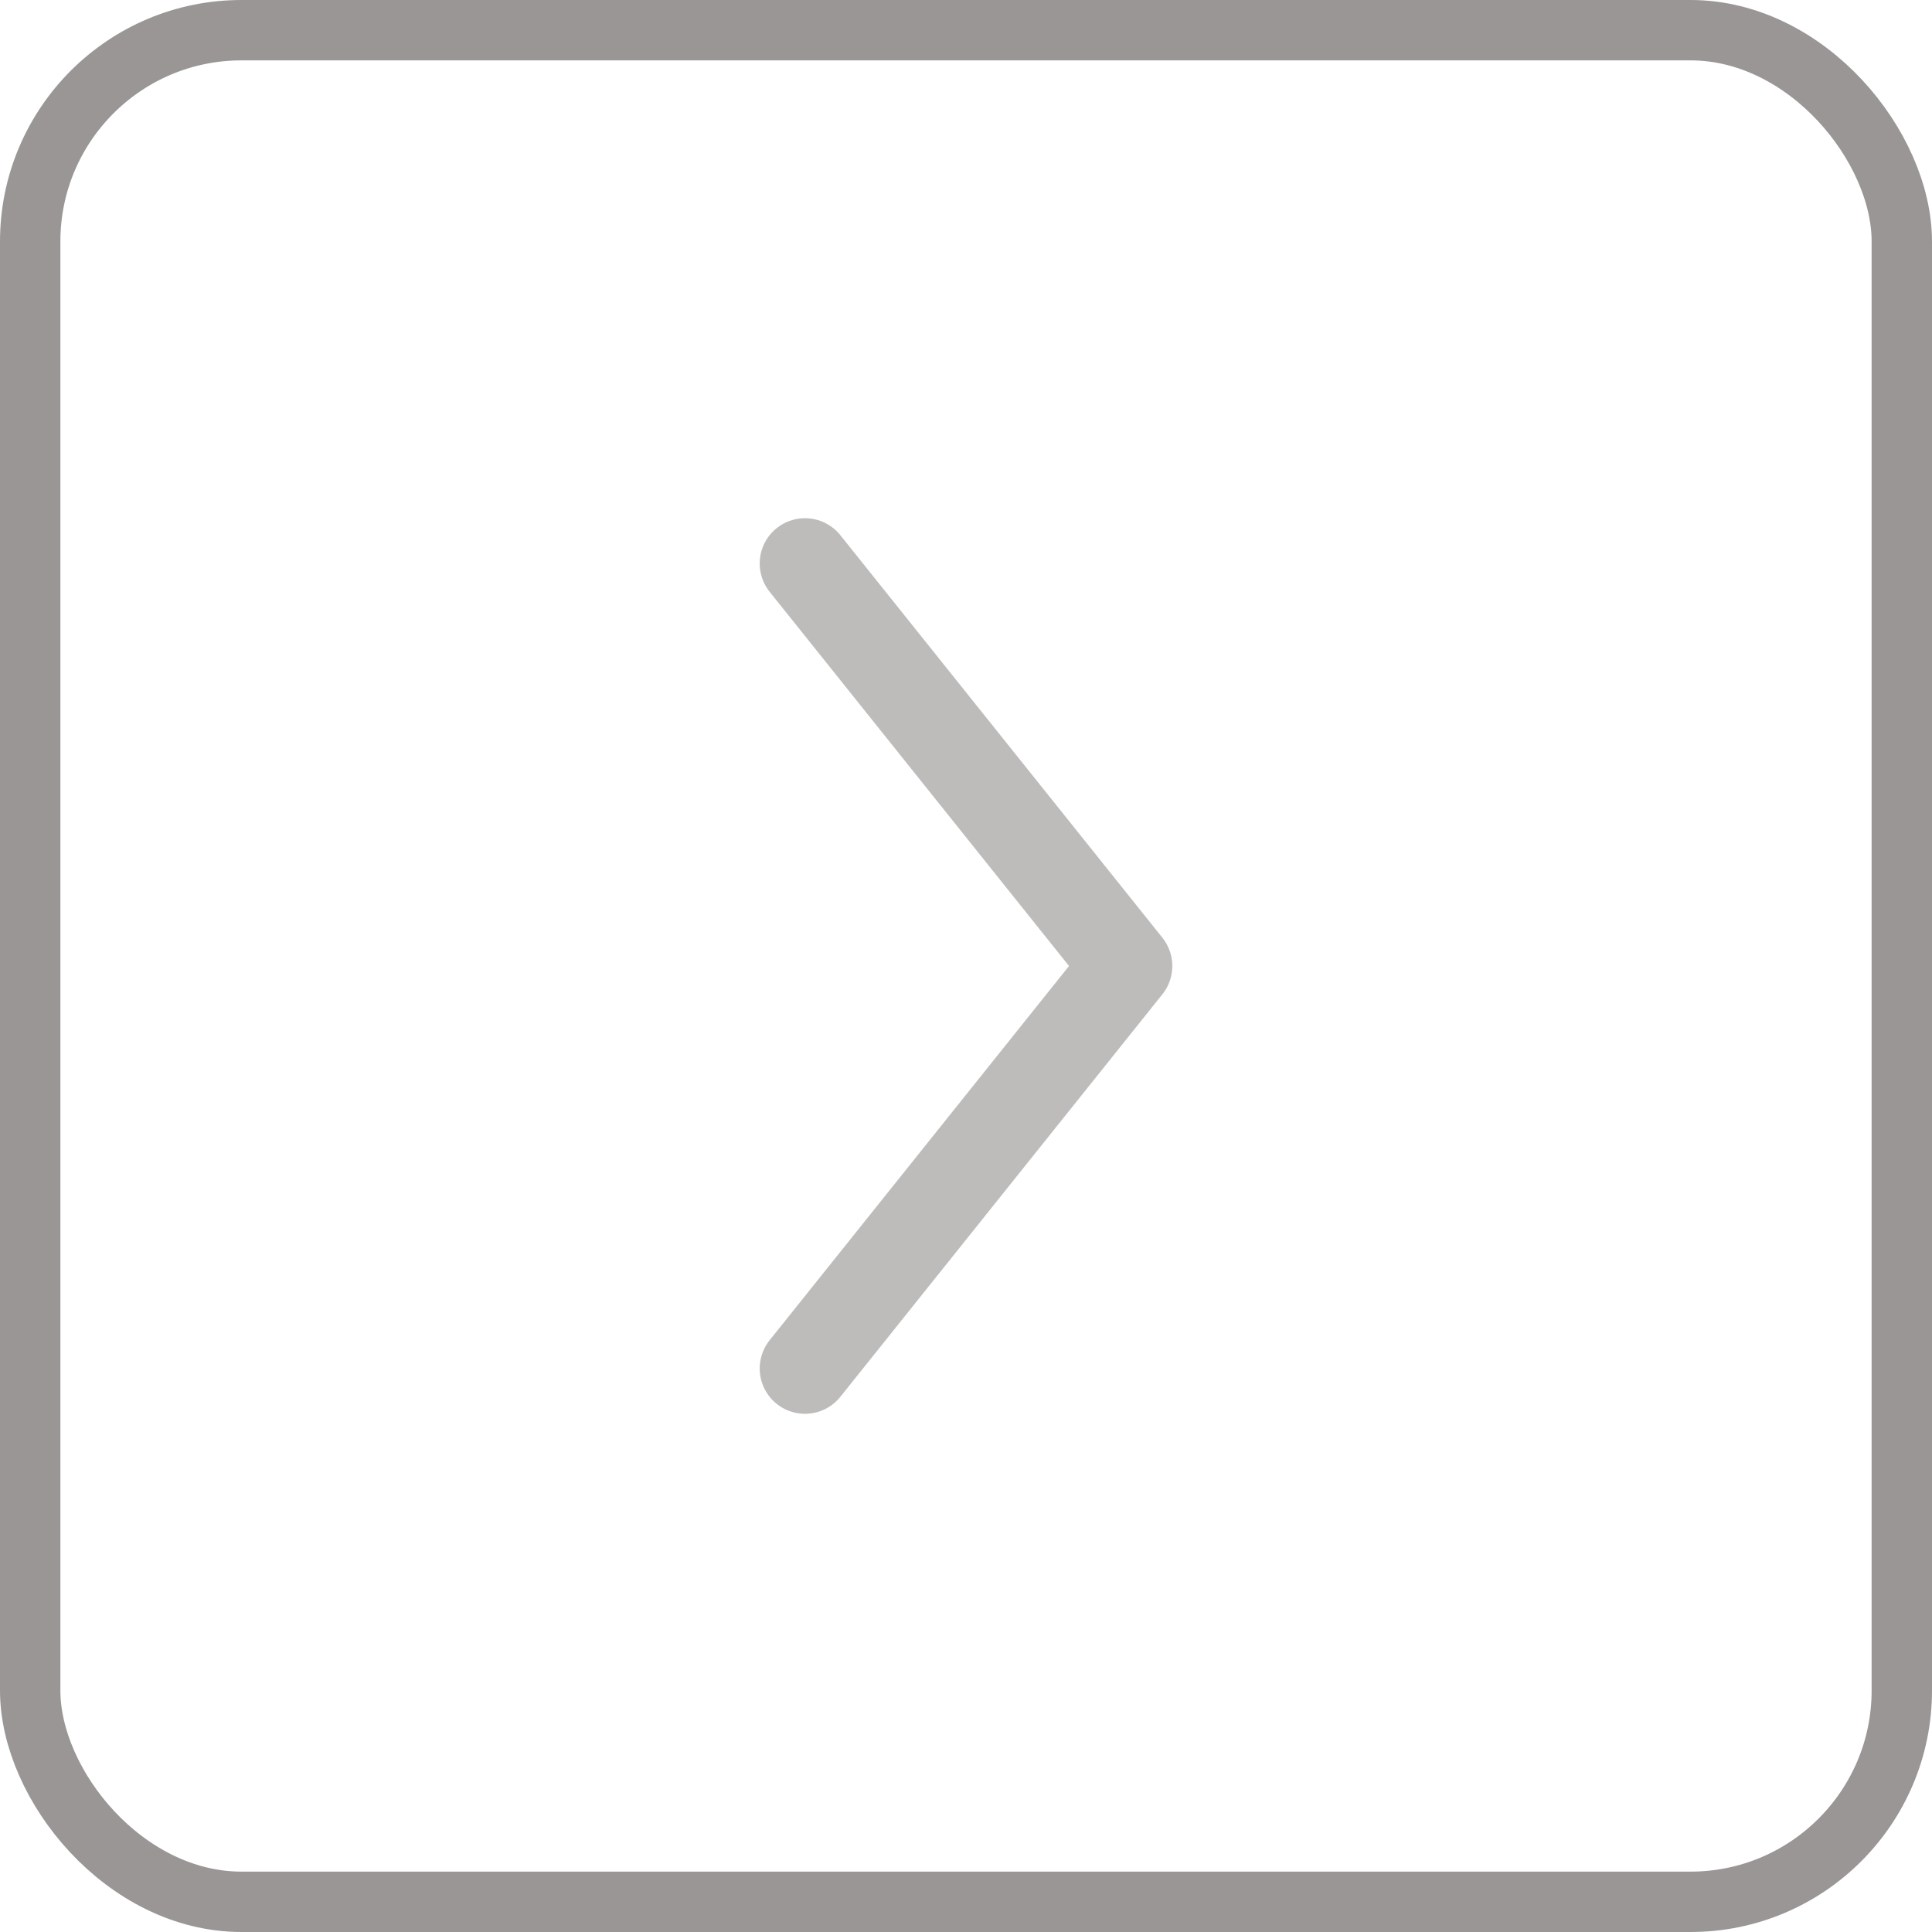 <svg width="32" height="32" viewBox="0 0 32 32" fill="none" xmlns="http://www.w3.org/2000/svg">
<rect x="31.5" y="31.5" width="31" height="31" rx="3.5" transform="rotate(-180 31.5 31.5)" stroke="#9A9696"/>
<path d="M13.333 22.667L18.667 16L13.333 9.333" stroke="#BEBBBB" stroke-width="1.5" stroke-linecap="round" stroke-linejoin="round"/>
</svg>
